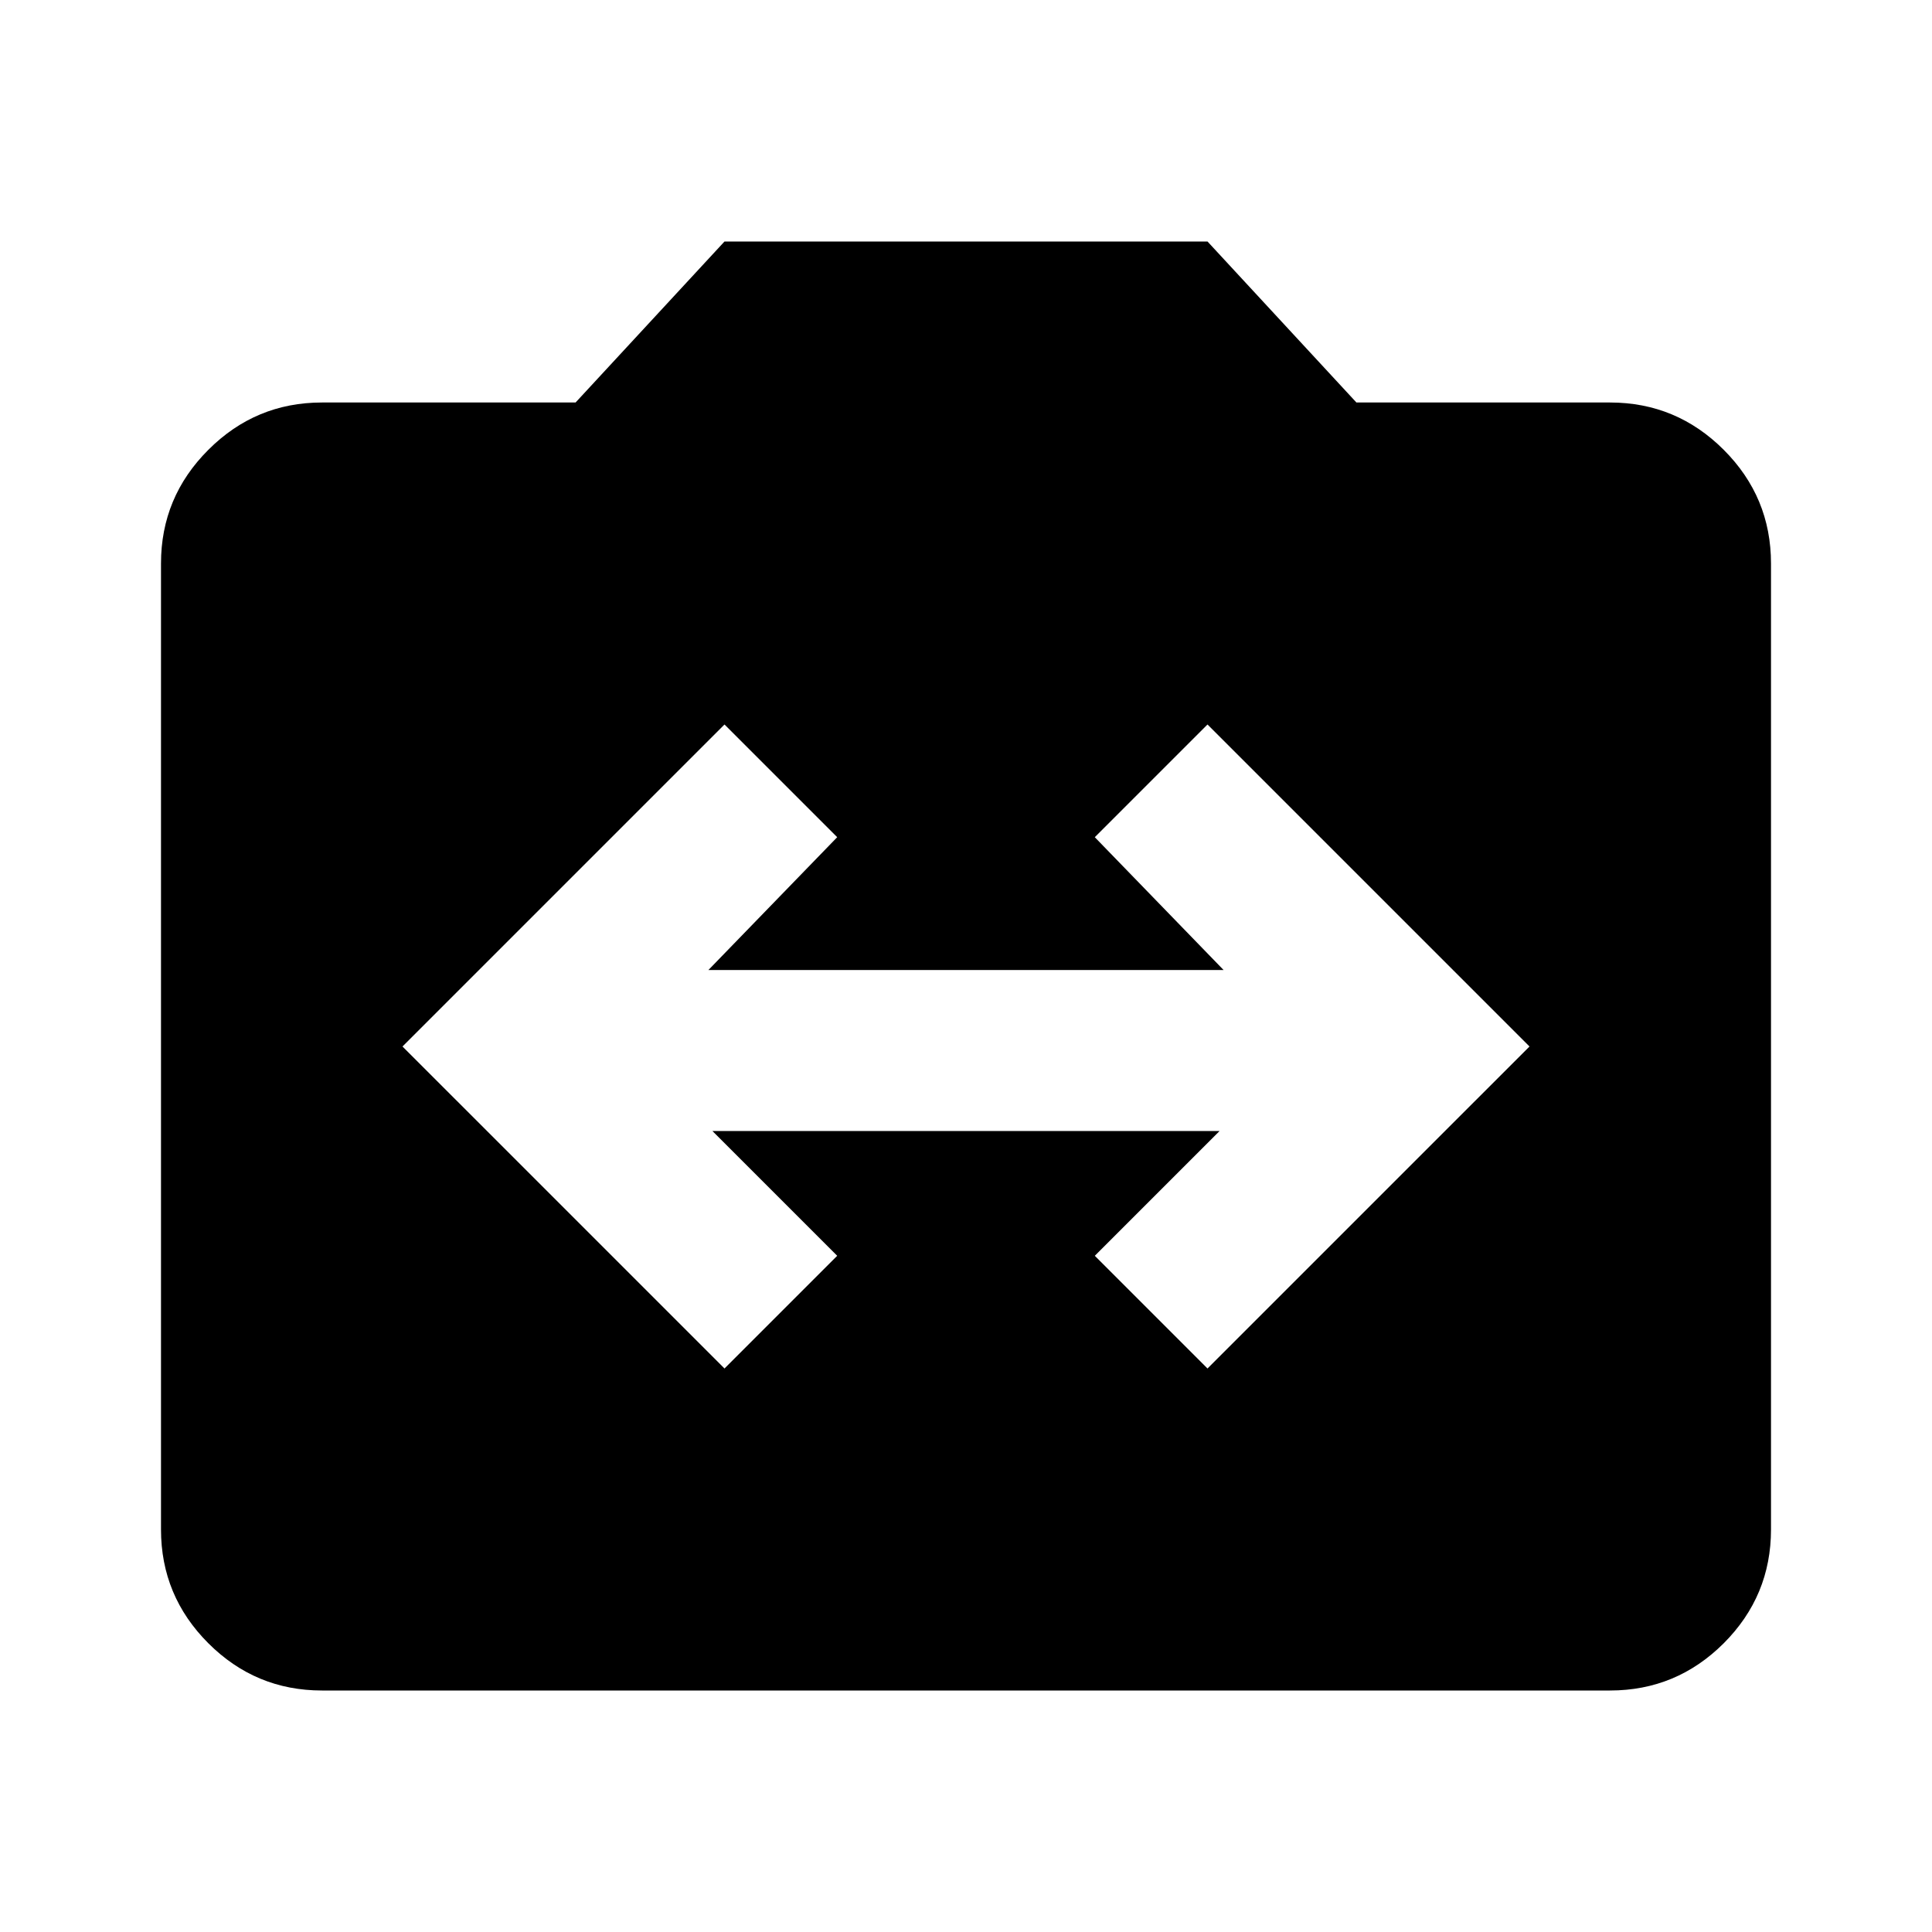 <svg xmlns="http://www.w3.org/2000/svg" height="24" width="24"><path d="M9 17 10.4 15.6 8.85 14.05H15.15L13.6 15.6L15 17L19 13L15 9L13.6 10.4L15.2 12.05H8.8L10.4 10.4L9 9L5 13ZM4 21Q3.175 21 2.588 20.413Q2 19.825 2 19V7Q2 6.175 2.588 5.588Q3.175 5 4 5H7.15L9 3H15L16.85 5H20Q20.825 5 21.413 5.588Q22 6.175 22 7V19Q22 19.825 21.413 20.413Q20.825 21 20 21Z"/></svg>